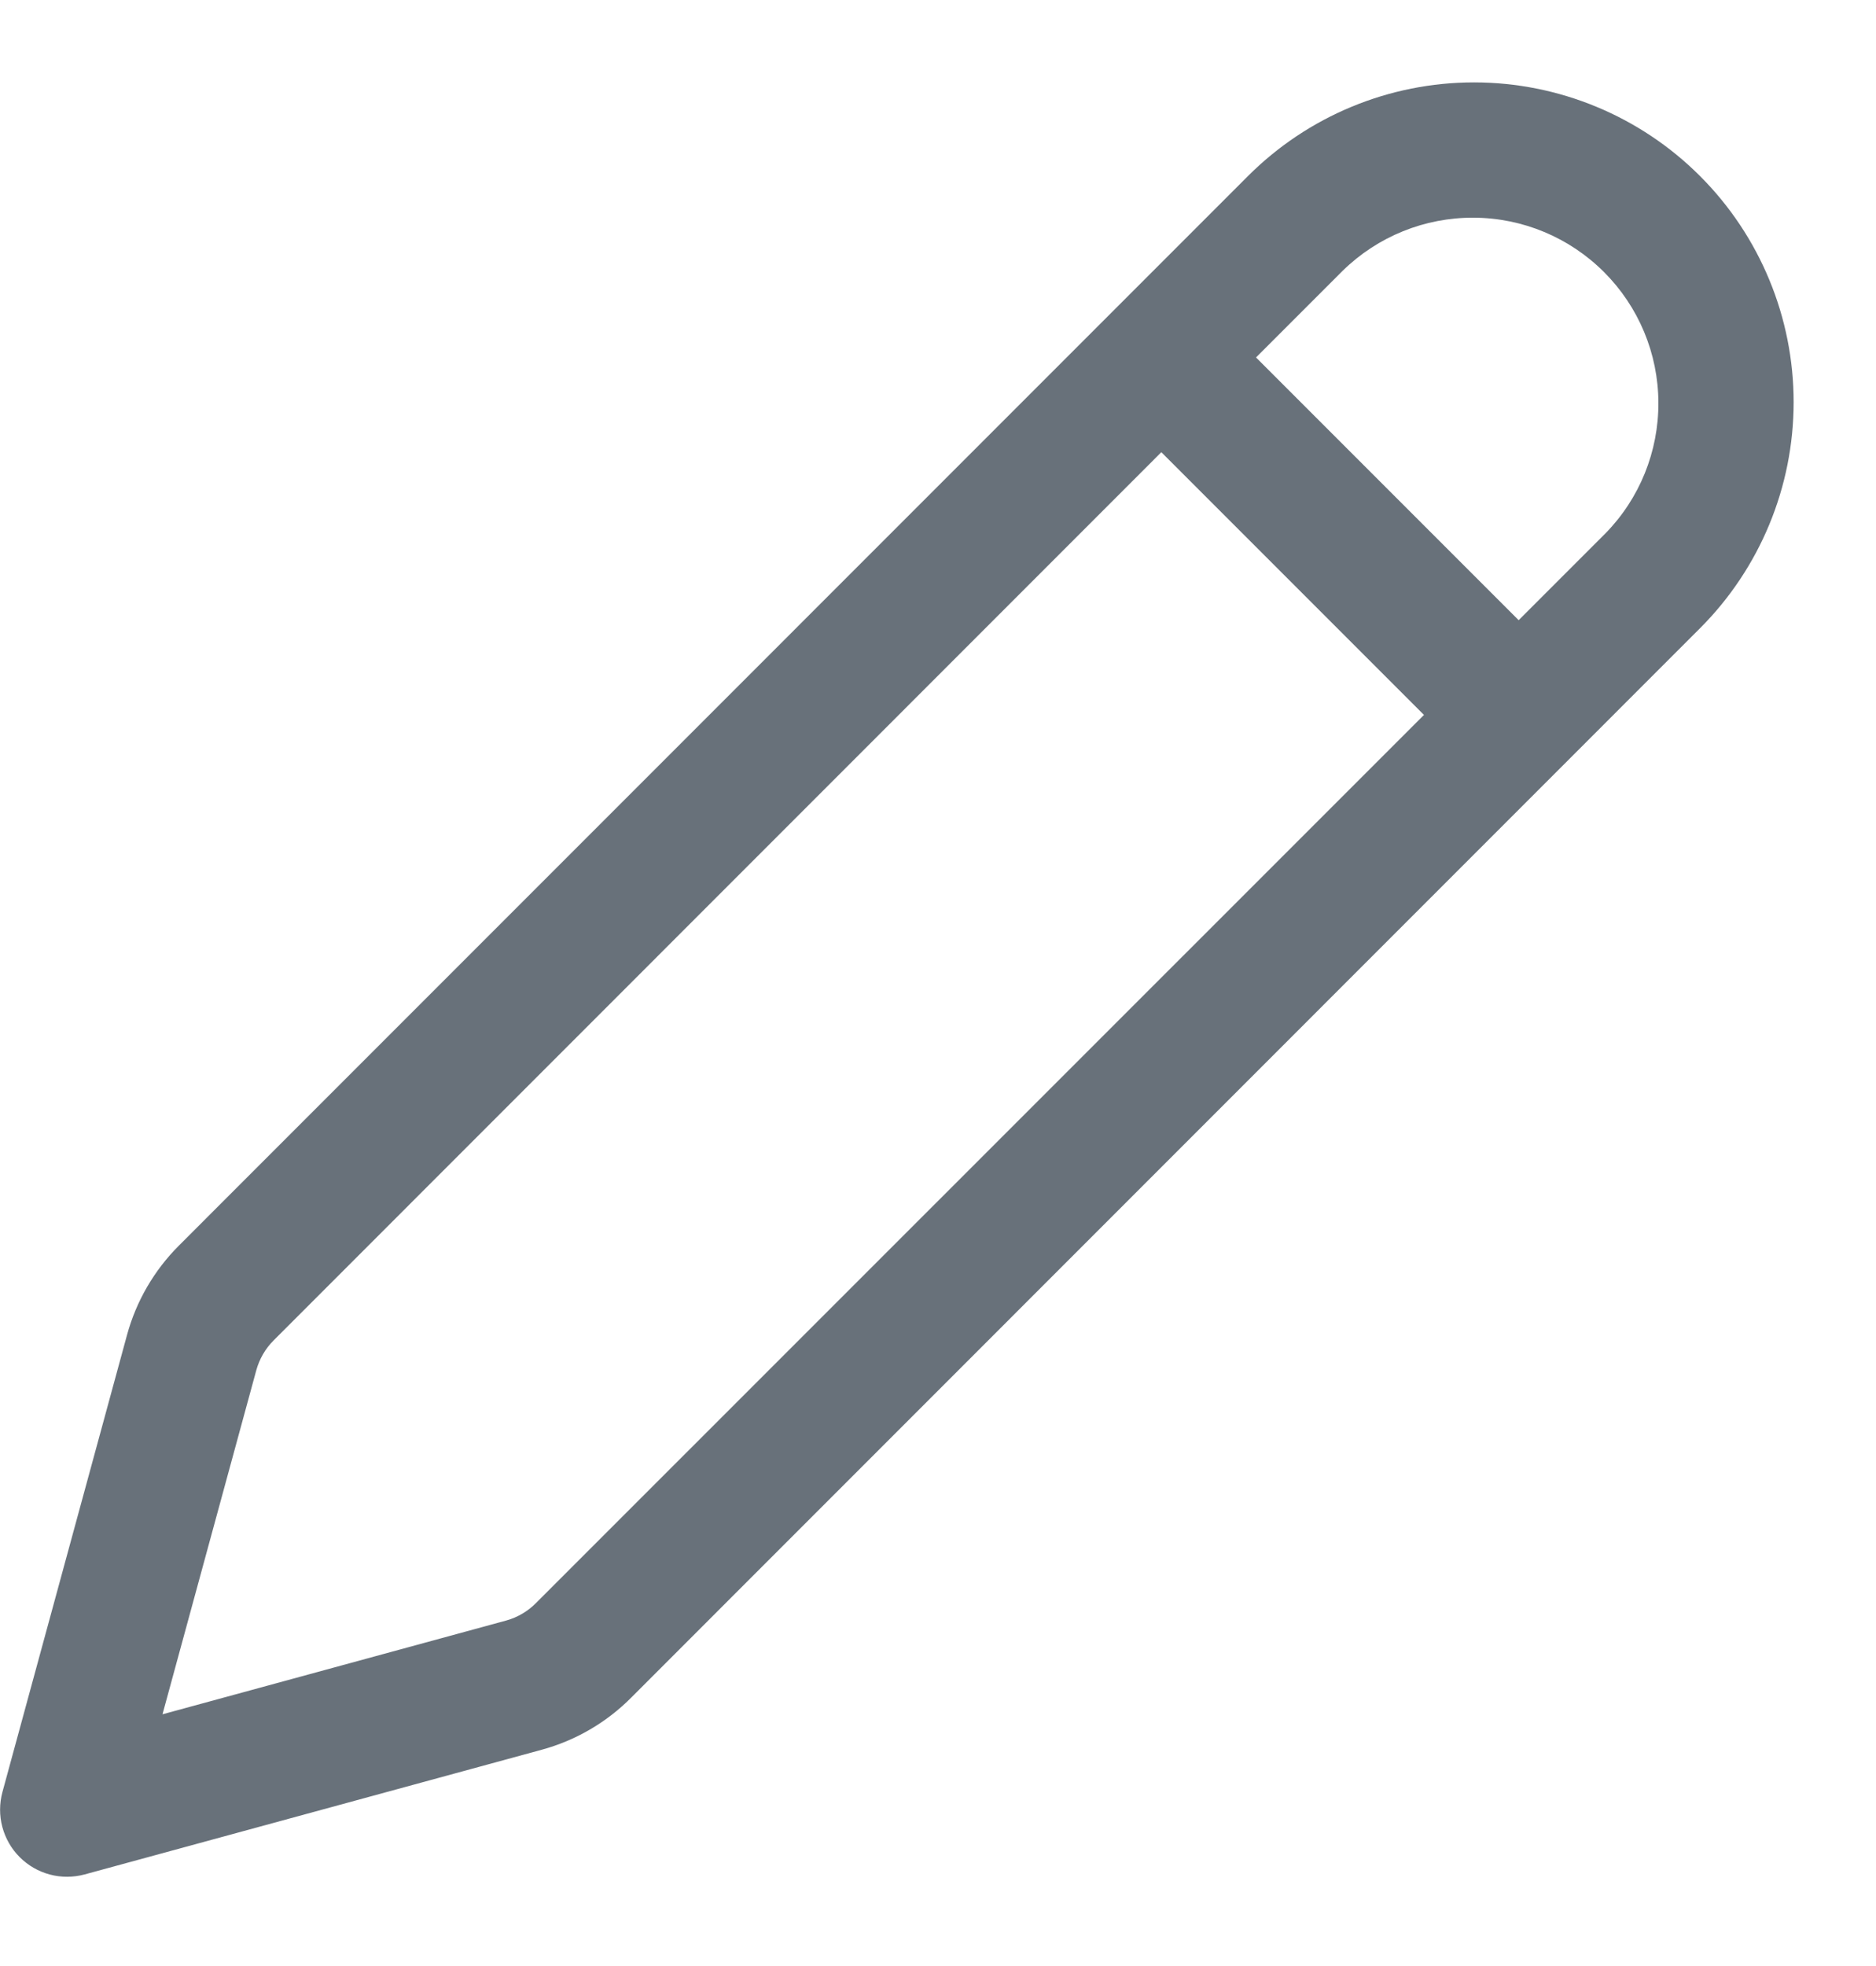 <svg width="21" height="22" viewBox="0 0 21 22" fill="none" xmlns="http://www.w3.org/2000/svg">
<path d="M19.03 1.97C19.701 2.641 20.078 3.551 20.078 4.5C20.078 5.449 19.701 6.359 19.03 7.03L7.062 19C6.786 19.277 6.441 19.477 6.063 19.58L0.947 20.975C0.82 21.009 0.685 21.01 0.558 20.976C0.43 20.942 0.314 20.875 0.22 20.781C0.127 20.688 0.06 20.571 0.026 20.443C-0.008 20.316 -0.007 20.181 0.027 20.054L1.422 14.938C1.525 14.56 1.725 14.216 2.002 13.939L13.97 1.97C14.641 1.299 15.551 0.922 16.5 0.922C17.449 0.922 18.359 1.299 19.03 1.97ZM13 5.06L3.062 15C2.97 15.092 2.904 15.207 2.869 15.333L1.819 19.183L5.669 18.133C5.795 18.098 5.909 18.03 6 17.938L15.94 8L13 5.06ZM15.03 3.03L14.06 4L17 6.94L17.97 5.97C18.354 5.579 18.567 5.052 18.564 4.504C18.562 3.956 18.343 3.432 17.956 3.045C17.568 2.657 17.044 2.438 16.496 2.436C15.948 2.433 15.422 2.646 15.03 3.03Z" fill="#68717A"/>
</svg>

